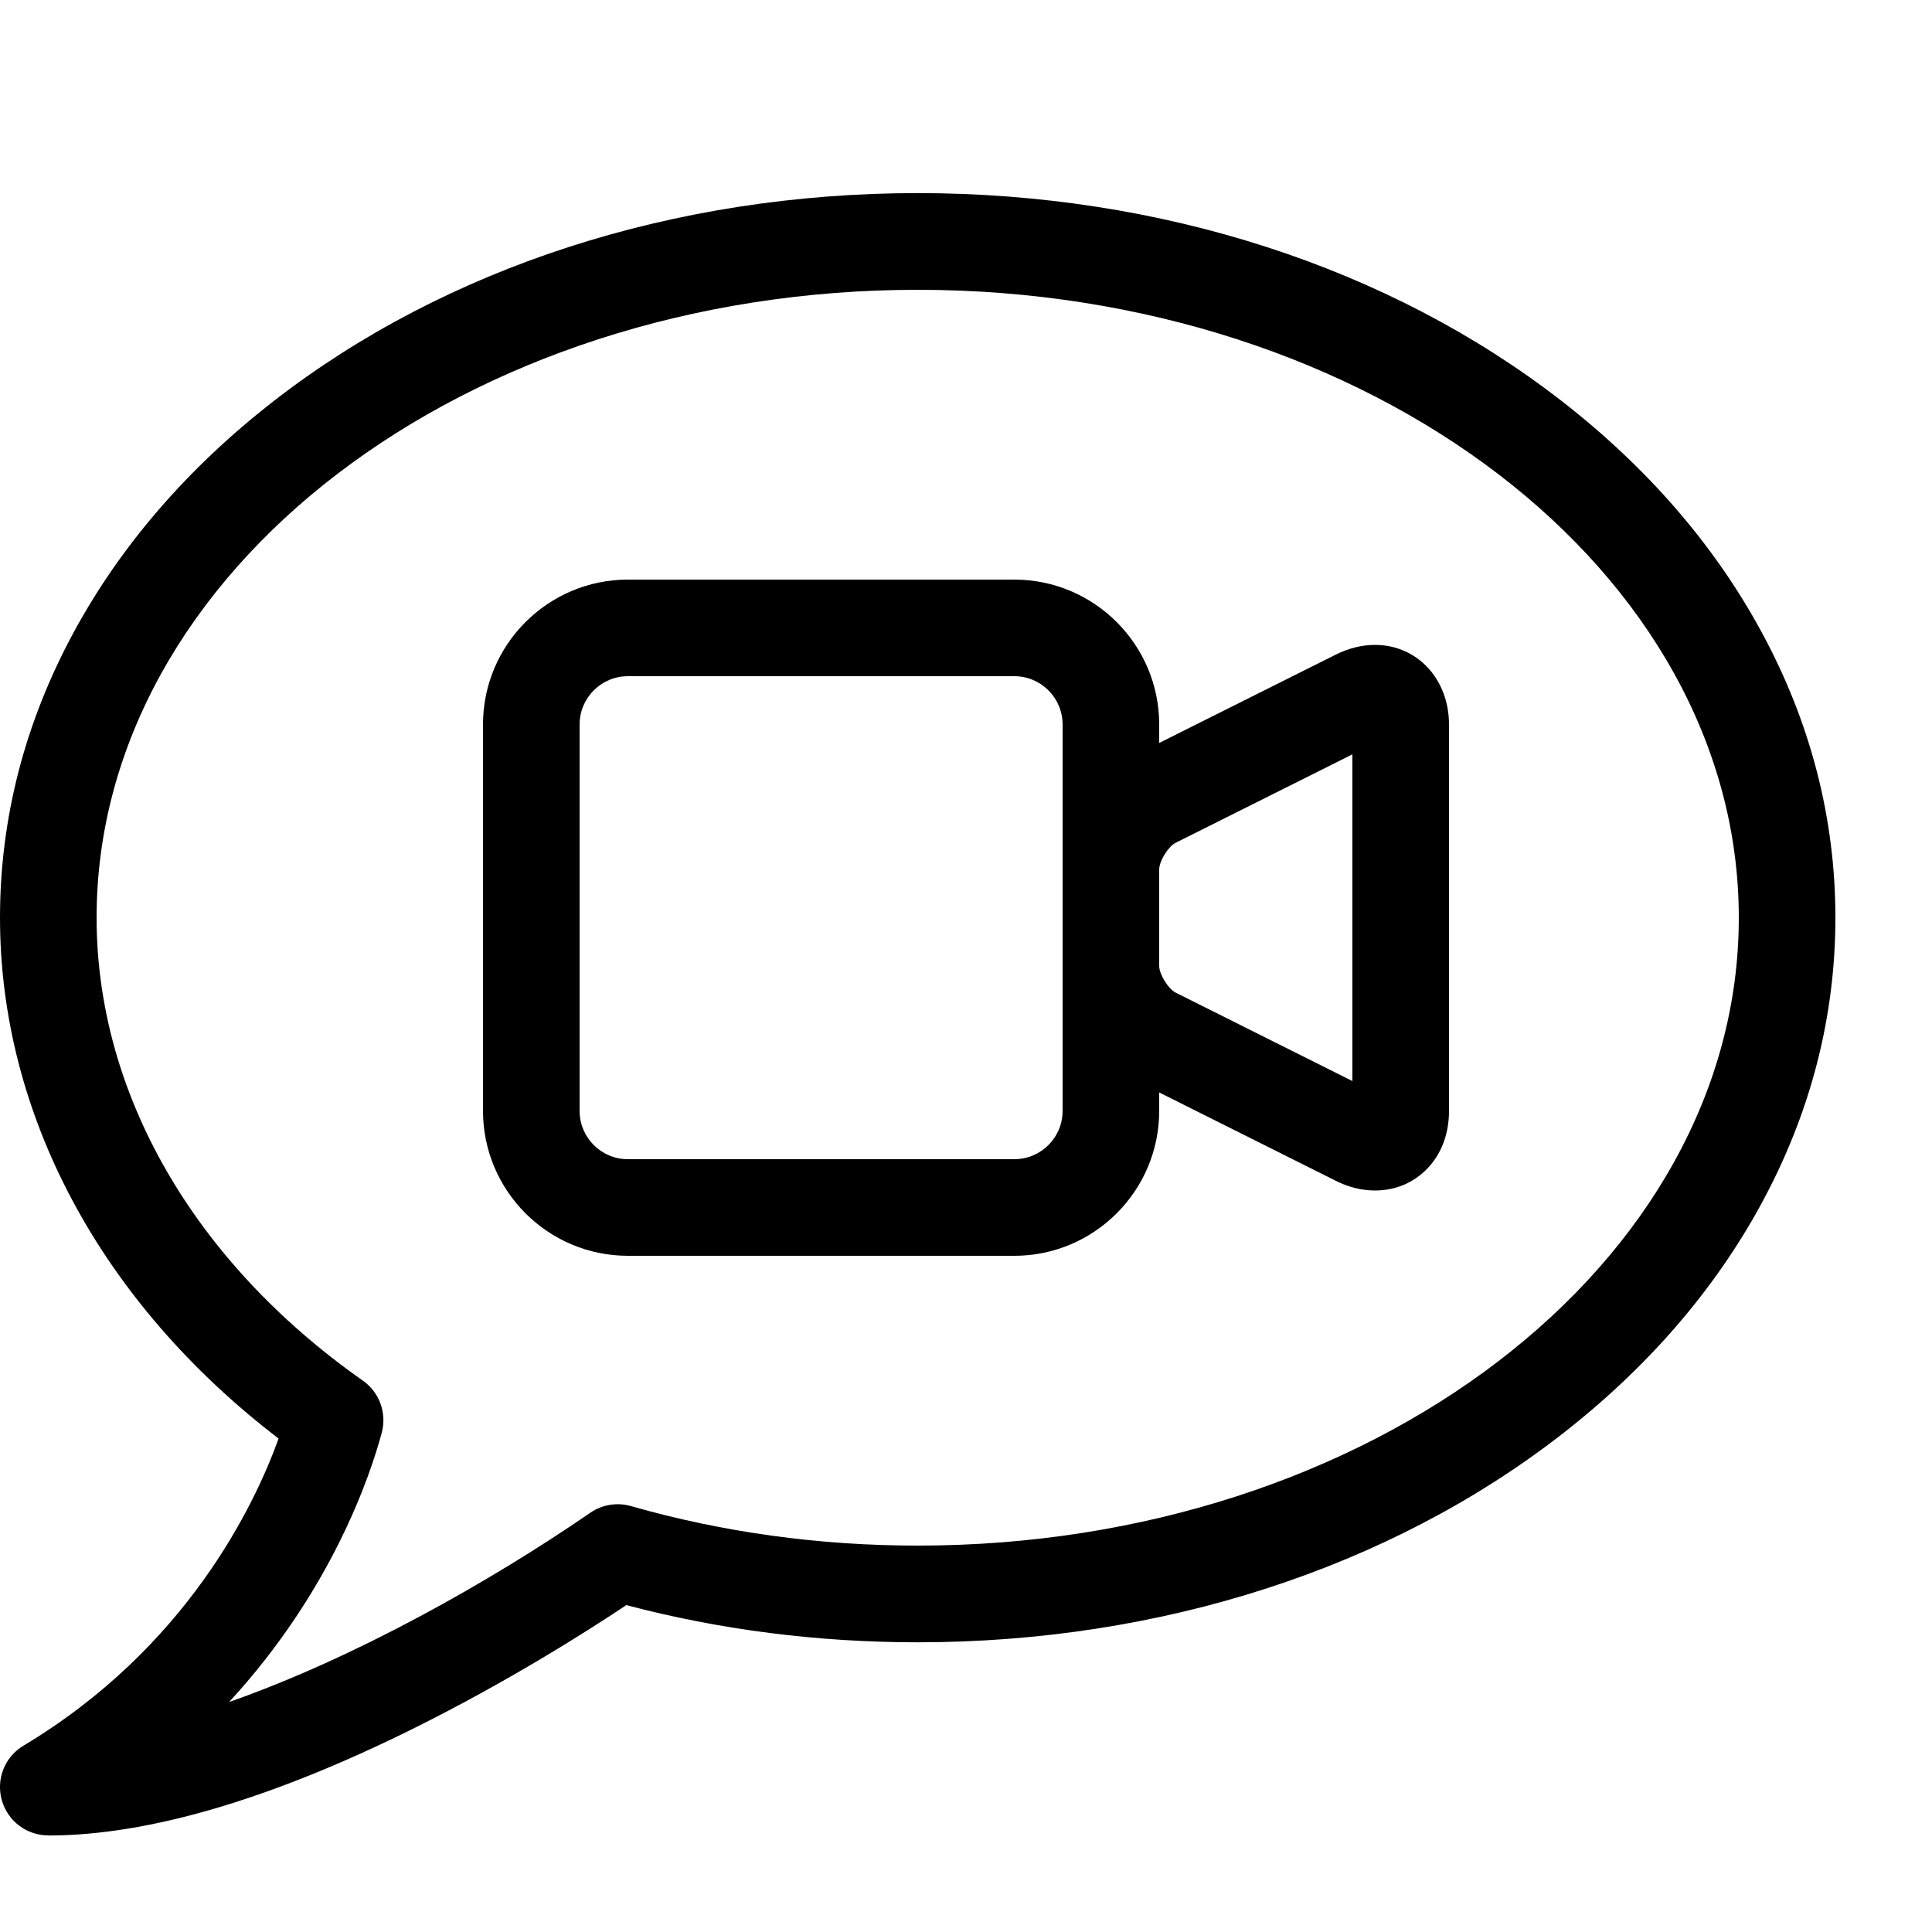 <svg version="1.1" xmlns="http://www.w3.org/2000/svg" xmlns:xlink="http://www.w3.org/1999/xlink" width="20" height="20" viewBox="0 0 20 20">
<path d="M0.5 19c-0.225 0-0.422-0.15-0.482-0.367s0.032-0.447 0.225-0.562c1.691-1.014 2.392-2.489 2.641-3.179-1.838-1.407-2.884-3.354-2.884-5.392 0-1.029 0.258-2.026 0.768-2.964 0.486-0.894 1.18-1.695 2.061-2.381 1.787-1.39 4.156-2.156 6.671-2.156s4.884 0.766 6.671 2.156c0.881 0.685 1.575 1.486 2.061 2.381 0.51 0.937 0.768 1.934 0.768 2.964s-0.258 2.026-0.768 2.964c-0.486 0.894-1.18 1.695-2.061 2.381-1.787 1.39-4.156 2.156-6.671 2.156-1.033 0-2.047-0.129-3.016-0.385-0.429 0.286-1.231 0.793-2.189 1.27-1.488 0.74-2.764 1.115-3.794 1.115zM9.5 3c-4.687 0-8.5 2.916-8.5 6.5 0 1.815 1.005 3.562 2.756 4.792 0.172 0.121 0.25 0.336 0.196 0.539-0.117 0.436-0.515 1.633-1.58 2.788 1.302-0.456 2.704-1.247 3.739-1.959 0.123-0.085 0.277-0.11 0.421-0.069 0.948 0.271 1.947 0.409 2.968 0.409 4.687 0 8.5-2.916 8.5-6.5s-3.813-6.5-8.5-6.5z" fill="#000000"></path>
<path d="M14.234 6.676c-0.136 0-0.272 0.034-0.405 0.1l-1.829 0.915v-0.191c0-0.827-0.673-1.5-1.5-1.5h-4c-0.827 0-1.5 0.673-1.5 1.5v4c0 0.827 0.673 1.5 1.5 1.5h4c0.827 0 1.5-0.673 1.5-1.5v-0.191l1.829 0.915c0.133 0.067 0.269 0.1 0.405 0.1 0 0 0 0 0 0 0.227 0 0.43-0.093 0.574-0.263 0.126-0.149 0.192-0.343 0.192-0.561v-4c0-0.47-0.329-0.824-0.766-0.824zM11 11.5c0 0.276-0.224 0.5-0.5 0.5h-4c-0.276 0-0.5-0.224-0.5-0.5v-4c0-0.276 0.224-0.5 0.5-0.5h4c0.276 0 0.5 0.224 0.5 0.5v4zM14 11.191l-1.829-0.915c-0.077-0.038-0.171-0.191-0.171-0.276v-1c0-0.086 0.094-0.238 0.171-0.276l1.829-0.915-0 3.382z" fill="#000000"></path>
</svg>
